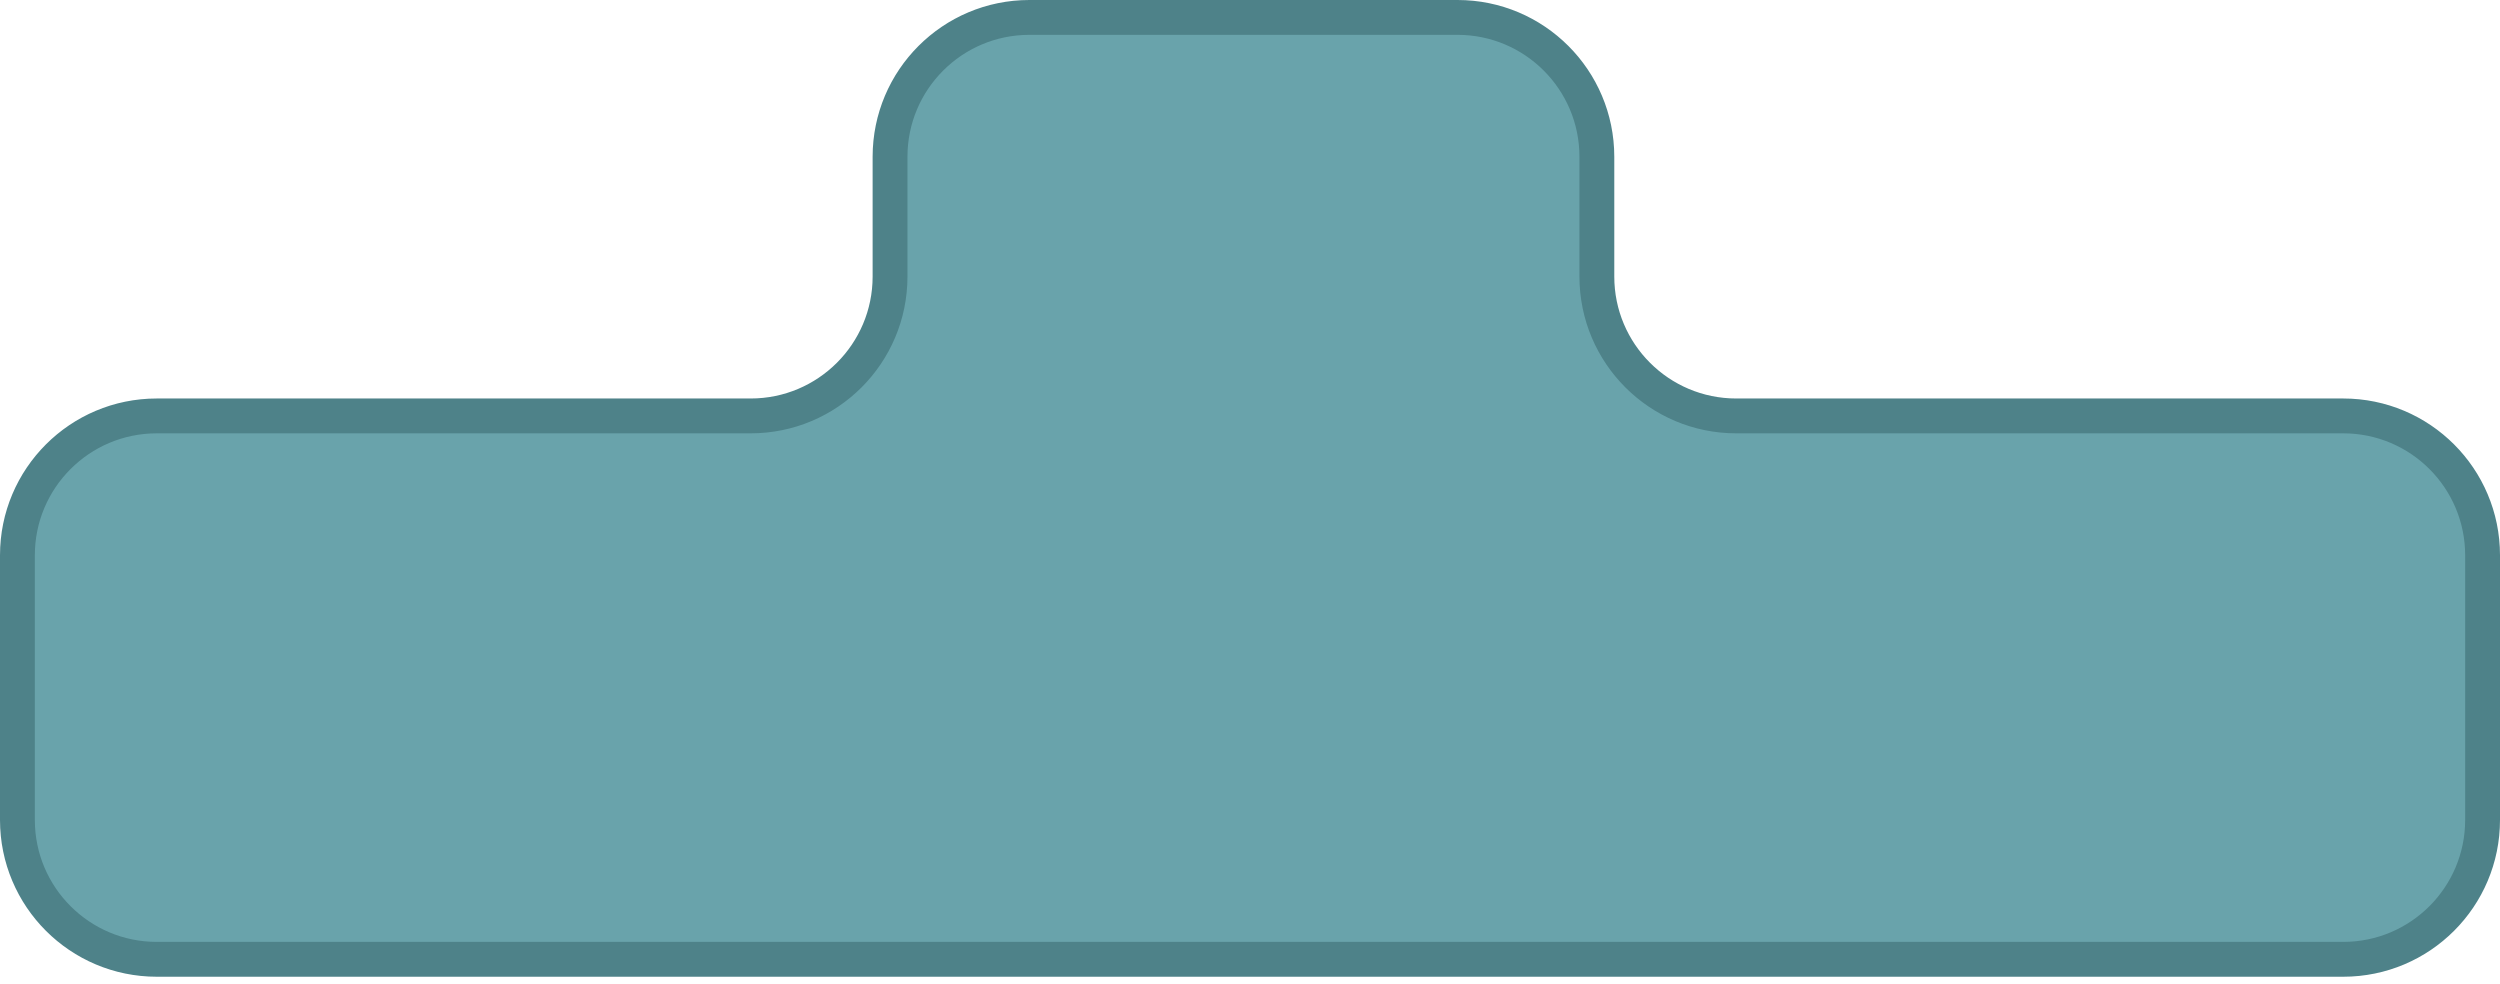 <svg width="287" height="113" viewBox="0 0 287 113" fill="none" xmlns="http://www.w3.org/2000/svg">
<path d="M102.177 31.747V18C102.177 9.163 109.34 2 118.177 2L167.32 2C176.157 2 183.32 9.163 183.32 18V31.747C183.32 40.584 190.484 47.747 199.32 47.747H269C277.837 47.747 285 54.91 285 63.747V94.129C285 102.966 277.837 110.129 269 110.129H18C9.163 110.129 2 102.966 2 94.129V63.747C2 54.91 9.163 47.747 18 47.747H86.177C95.013 47.747 102.177 40.584 102.177 31.747Z" fill="#69A3AB" stroke="#4E8289" stroke-width="4" stroke-linecap="round" stroke-linejoin="round"/>
</svg>
